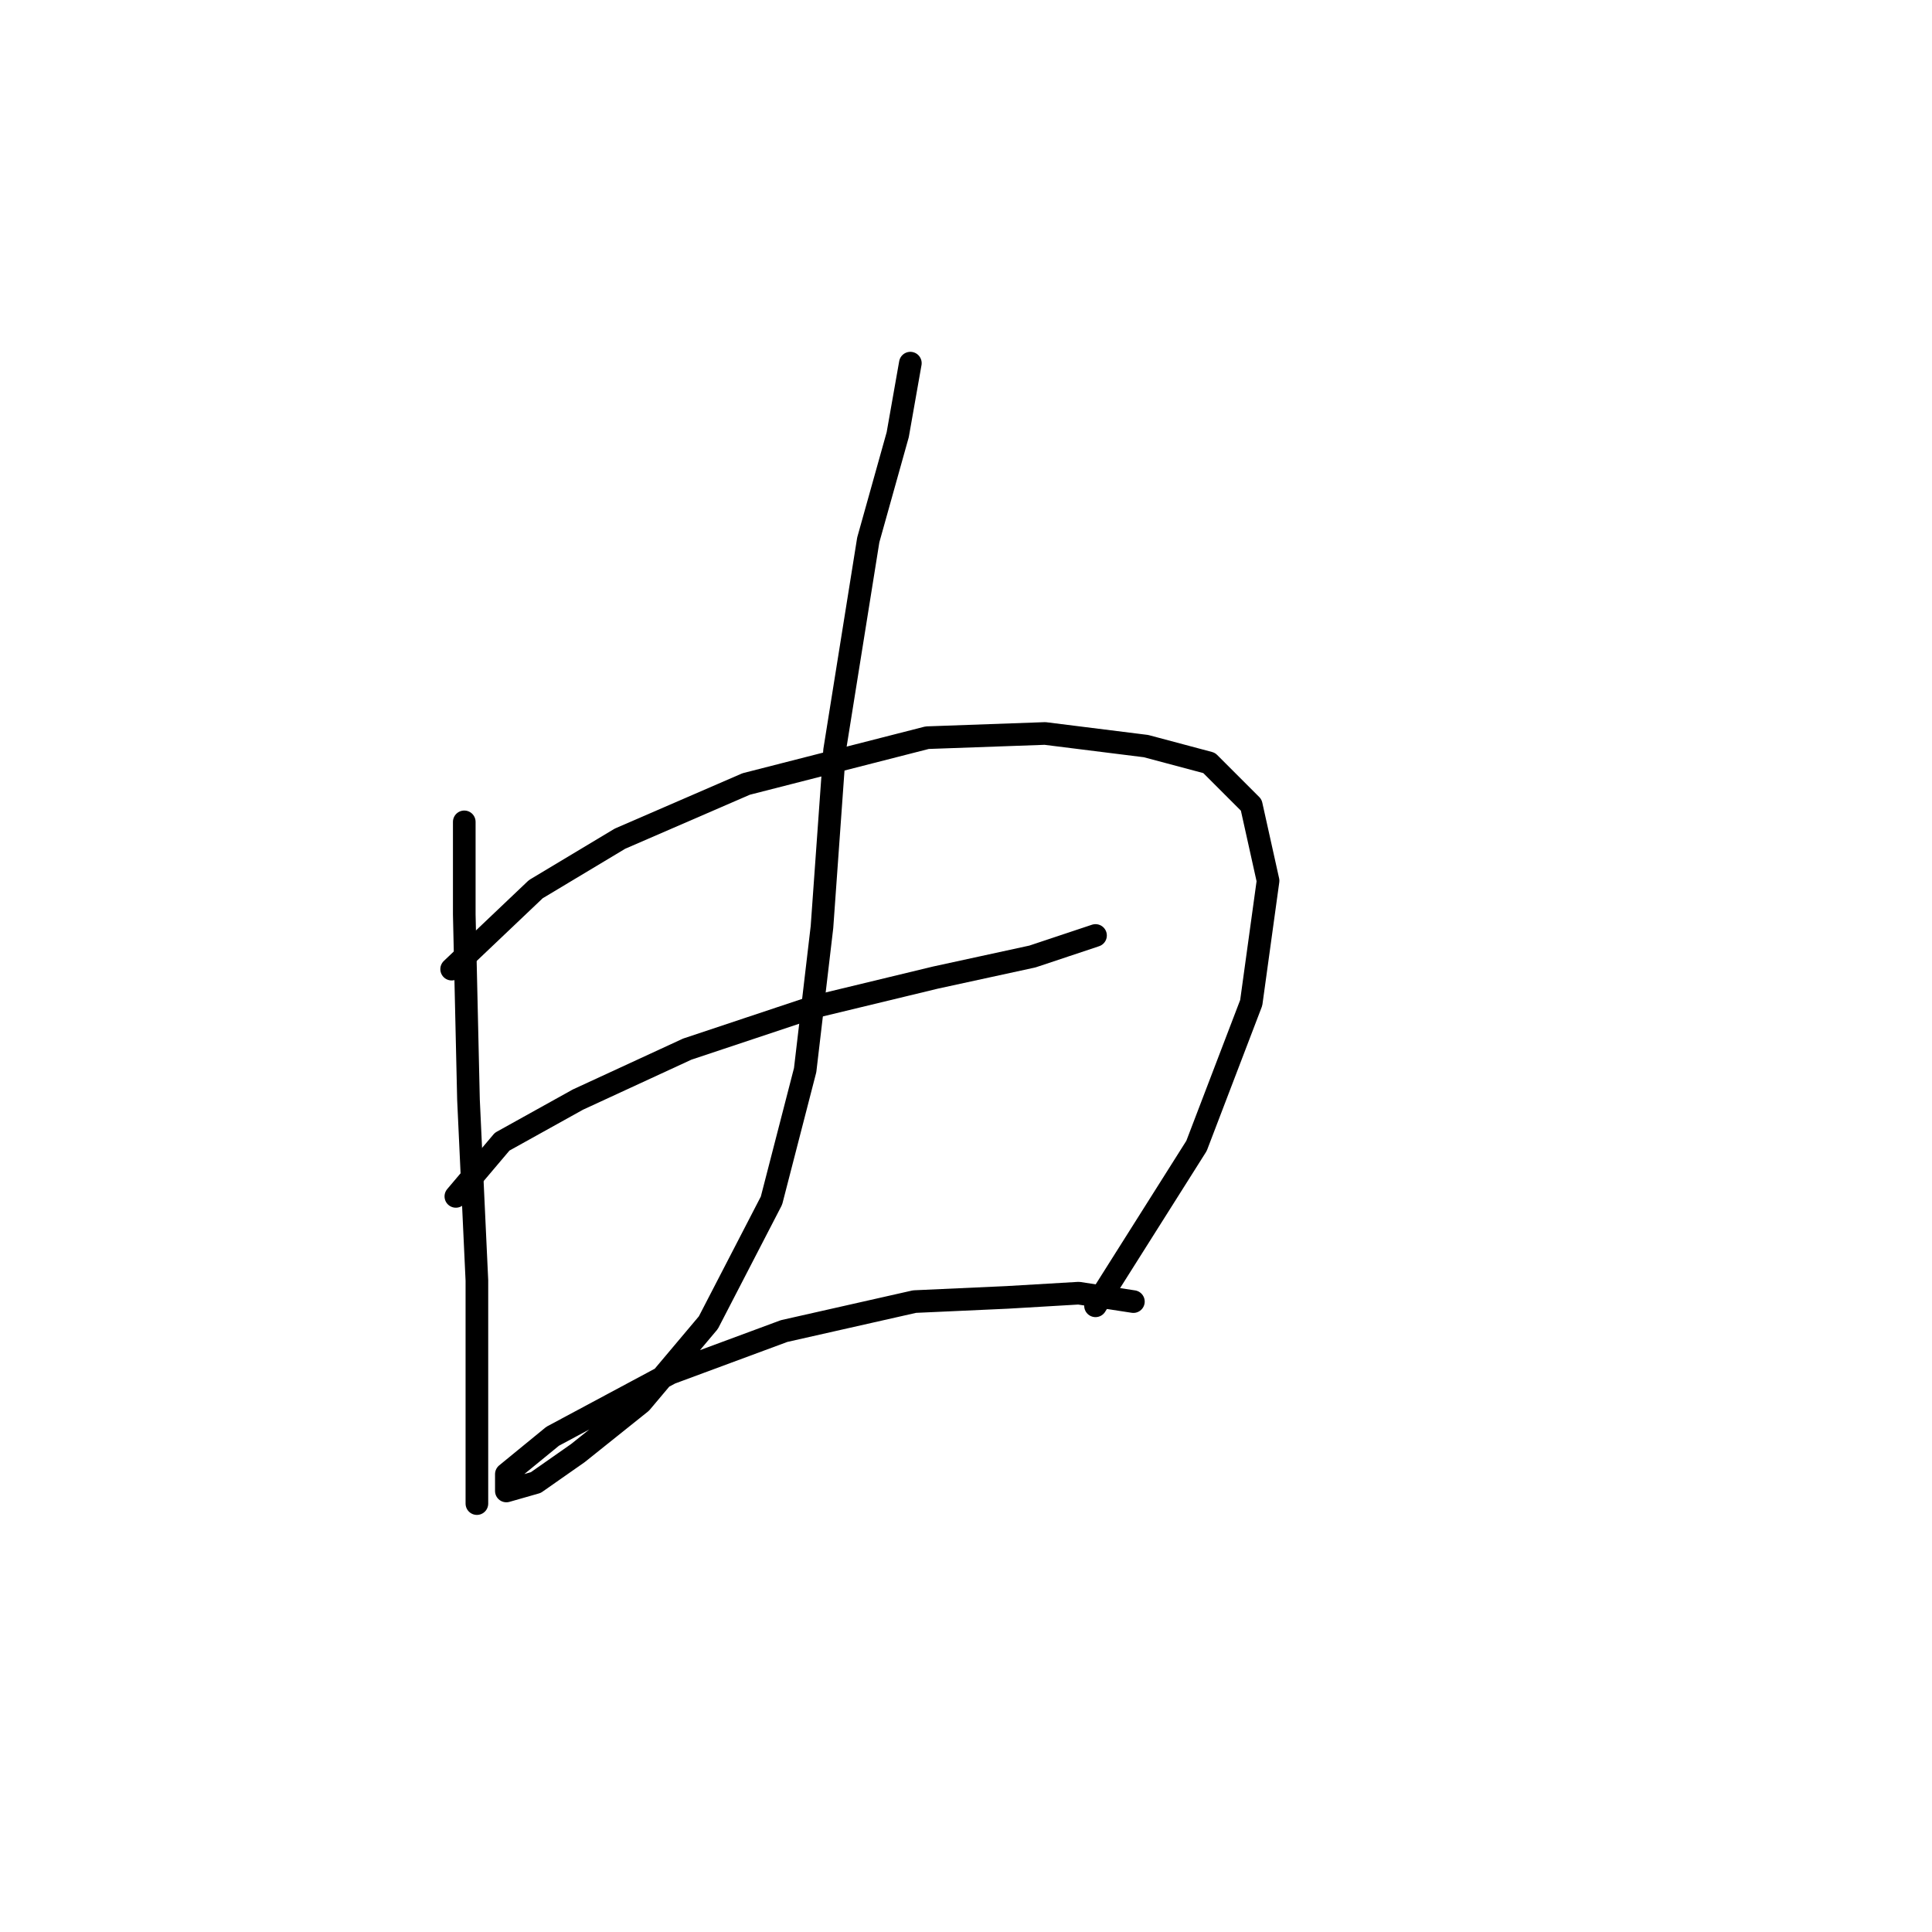<?xml version="1.0" standalone="no"?>
    <svg width="256" height="256" xmlns="http://www.w3.org/2000/svg" version="1.1">
    <polyline stroke="black" stroke-width="3" stroke-linecap="round" fill="transparent" stroke-linejoin="round" points="61.518 108.9 61.518 121.167 62.076 145.702 63.191 169.68 63.191 185.294 63.191 194.773 63.191 199.234 63.191 199.234 " />
        <polyline stroke="black" stroke-width="3" stroke-linecap="round" fill="transparent" stroke-linejoin="round" points="59.846 128.416 70.998 117.821 82.15 111.13 98.879 103.881 122.857 97.747 138.47 97.189 151.853 98.862 160.217 101.093 165.794 106.669 168.024 116.706 165.794 132.877 158.544 151.836 145.162 173.026 145.162 173.026 " />
        <polyline stroke="black" stroke-width="3" stroke-linecap="round" fill="transparent" stroke-linejoin="round" points="60.403 158.528 66.537 151.279 76.574 145.702 91.072 139.011 107.801 133.435 123.972 129.531 136.797 126.743 145.162 123.955 145.162 123.955 " />
        <polyline stroke="black" stroke-width="3" stroke-linecap="round" fill="transparent" stroke-linejoin="round" points="120.626 48.119 118.953 57.598 115.05 71.539 110.589 99.42 108.916 122.84 106.686 141.799 102.225 159.085 93.86 175.256 84.939 185.851 76.574 192.543 70.998 196.446 67.095 197.561 67.095 195.331 73.229 190.312 88.842 181.948 103.898 176.372 121.184 172.468 133.452 171.911 142.931 171.353 150.18 172.468 150.18 172.468 " />
        </svg>